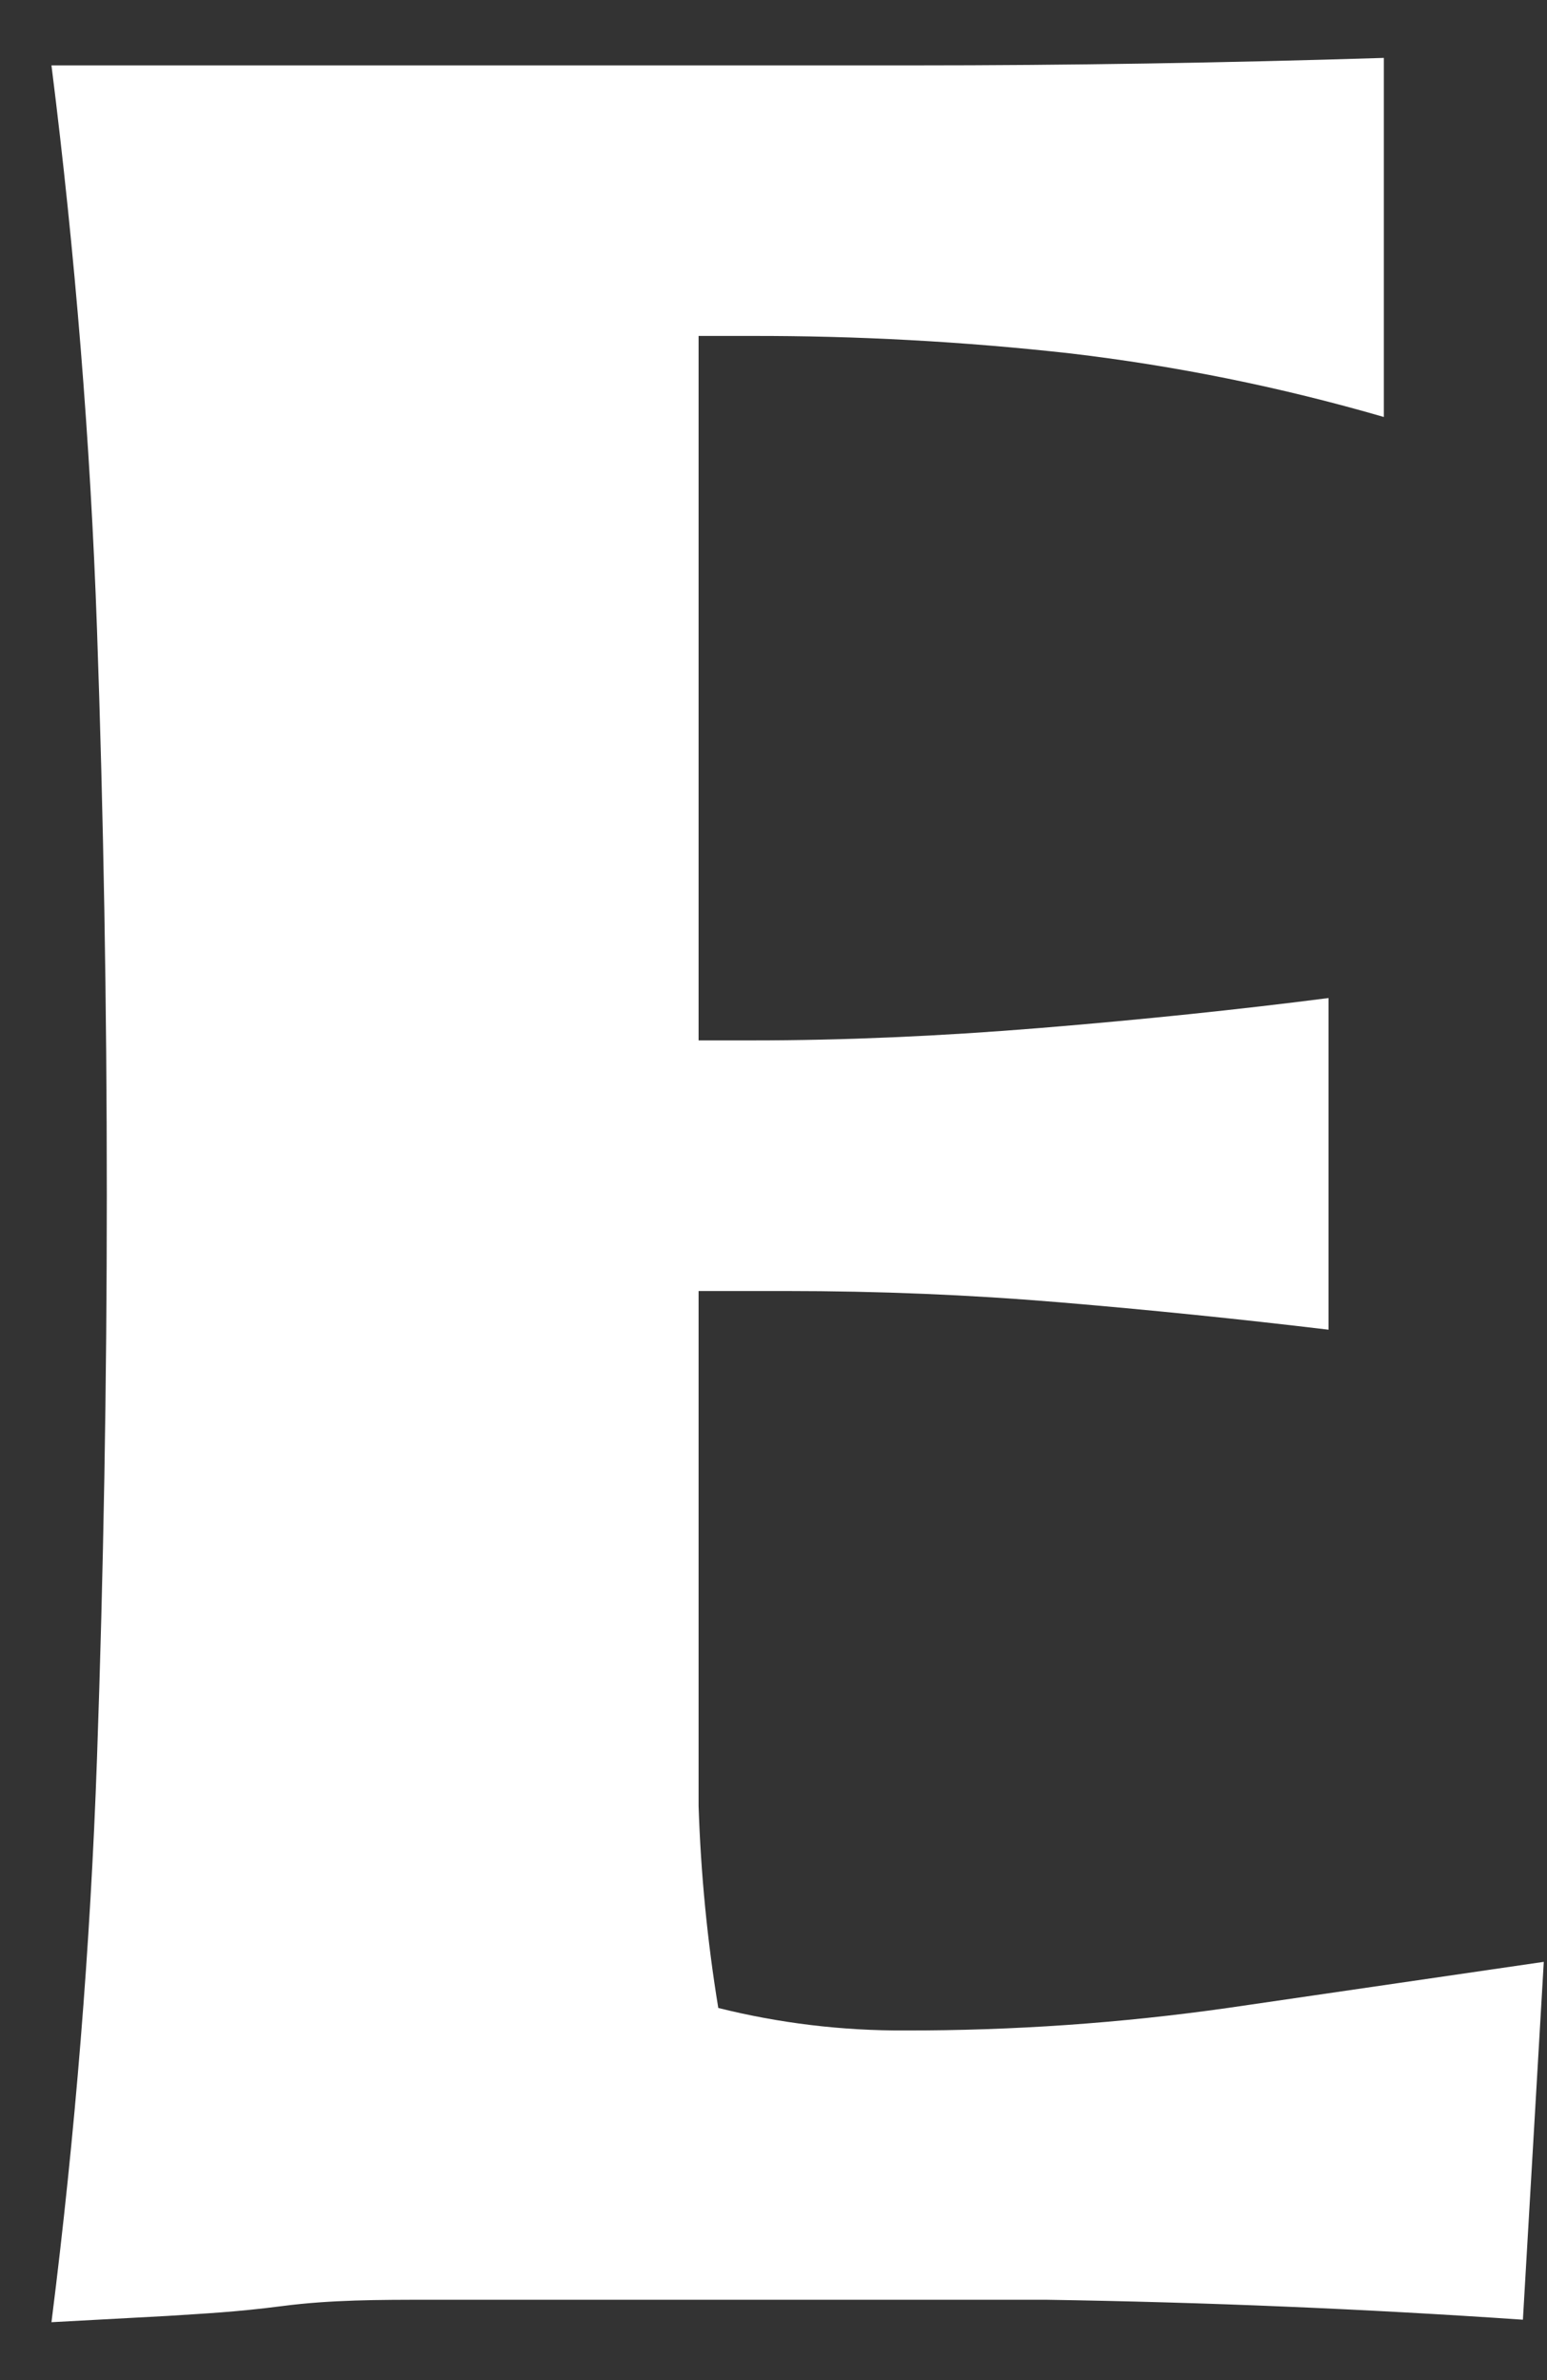 <?xml version="1.0" encoding="UTF-8" standalone="no"?><svg width='26' height='40' viewBox='0 0 26 40' fill='none' xmlns='http://www.w3.org/2000/svg'>
<rect x="0" y="0" width="26" height="40" fill="#333333" stroke="none"/>
<path d='M25.595 38.985C22.934 38.803 20.267 38.692 17.593 38.65H9.653H7.171C6.386 38.65 5.559 38.65 4.752 38.755C3.946 38.859 3.449 38.88 2.808 38.922L0.865 39.027C1.265 35.856 1.52 32.699 1.63 29.555C1.74 26.412 1.795 23.255 1.795 20.084C1.795 16.871 1.74 13.7 1.63 10.57C1.52 7.441 1.265 4.284 0.865 1.099C1.981 1.099 3.077 1.099 4.153 1.099C5.228 1.099 6.324 1.099 7.44 1.099H15.339C17.944 1.099 20.584 1.057 23.258 0.973V7.008C21.532 6.507 19.769 6.149 17.985 5.939C16.2 5.74 14.405 5.642 12.609 5.646H11.741V17.485H12.175H12.651C14.167 17.485 15.78 17.416 17.489 17.276C19.198 17.136 20.811 16.968 22.328 16.773V22.347C20.811 22.165 19.302 22.012 17.799 21.886C16.297 21.76 14.767 21.697 13.209 21.697H11.741V26.894C11.741 28.068 11.741 29.199 11.741 30.352C11.778 31.489 11.888 32.623 12.072 33.746C13.1 34.003 14.156 34.13 15.215 34.124C17.027 34.127 18.837 34.001 20.632 33.746L25.946 32.971L25.595 38.985Z' fill='white'/>
</svg>
